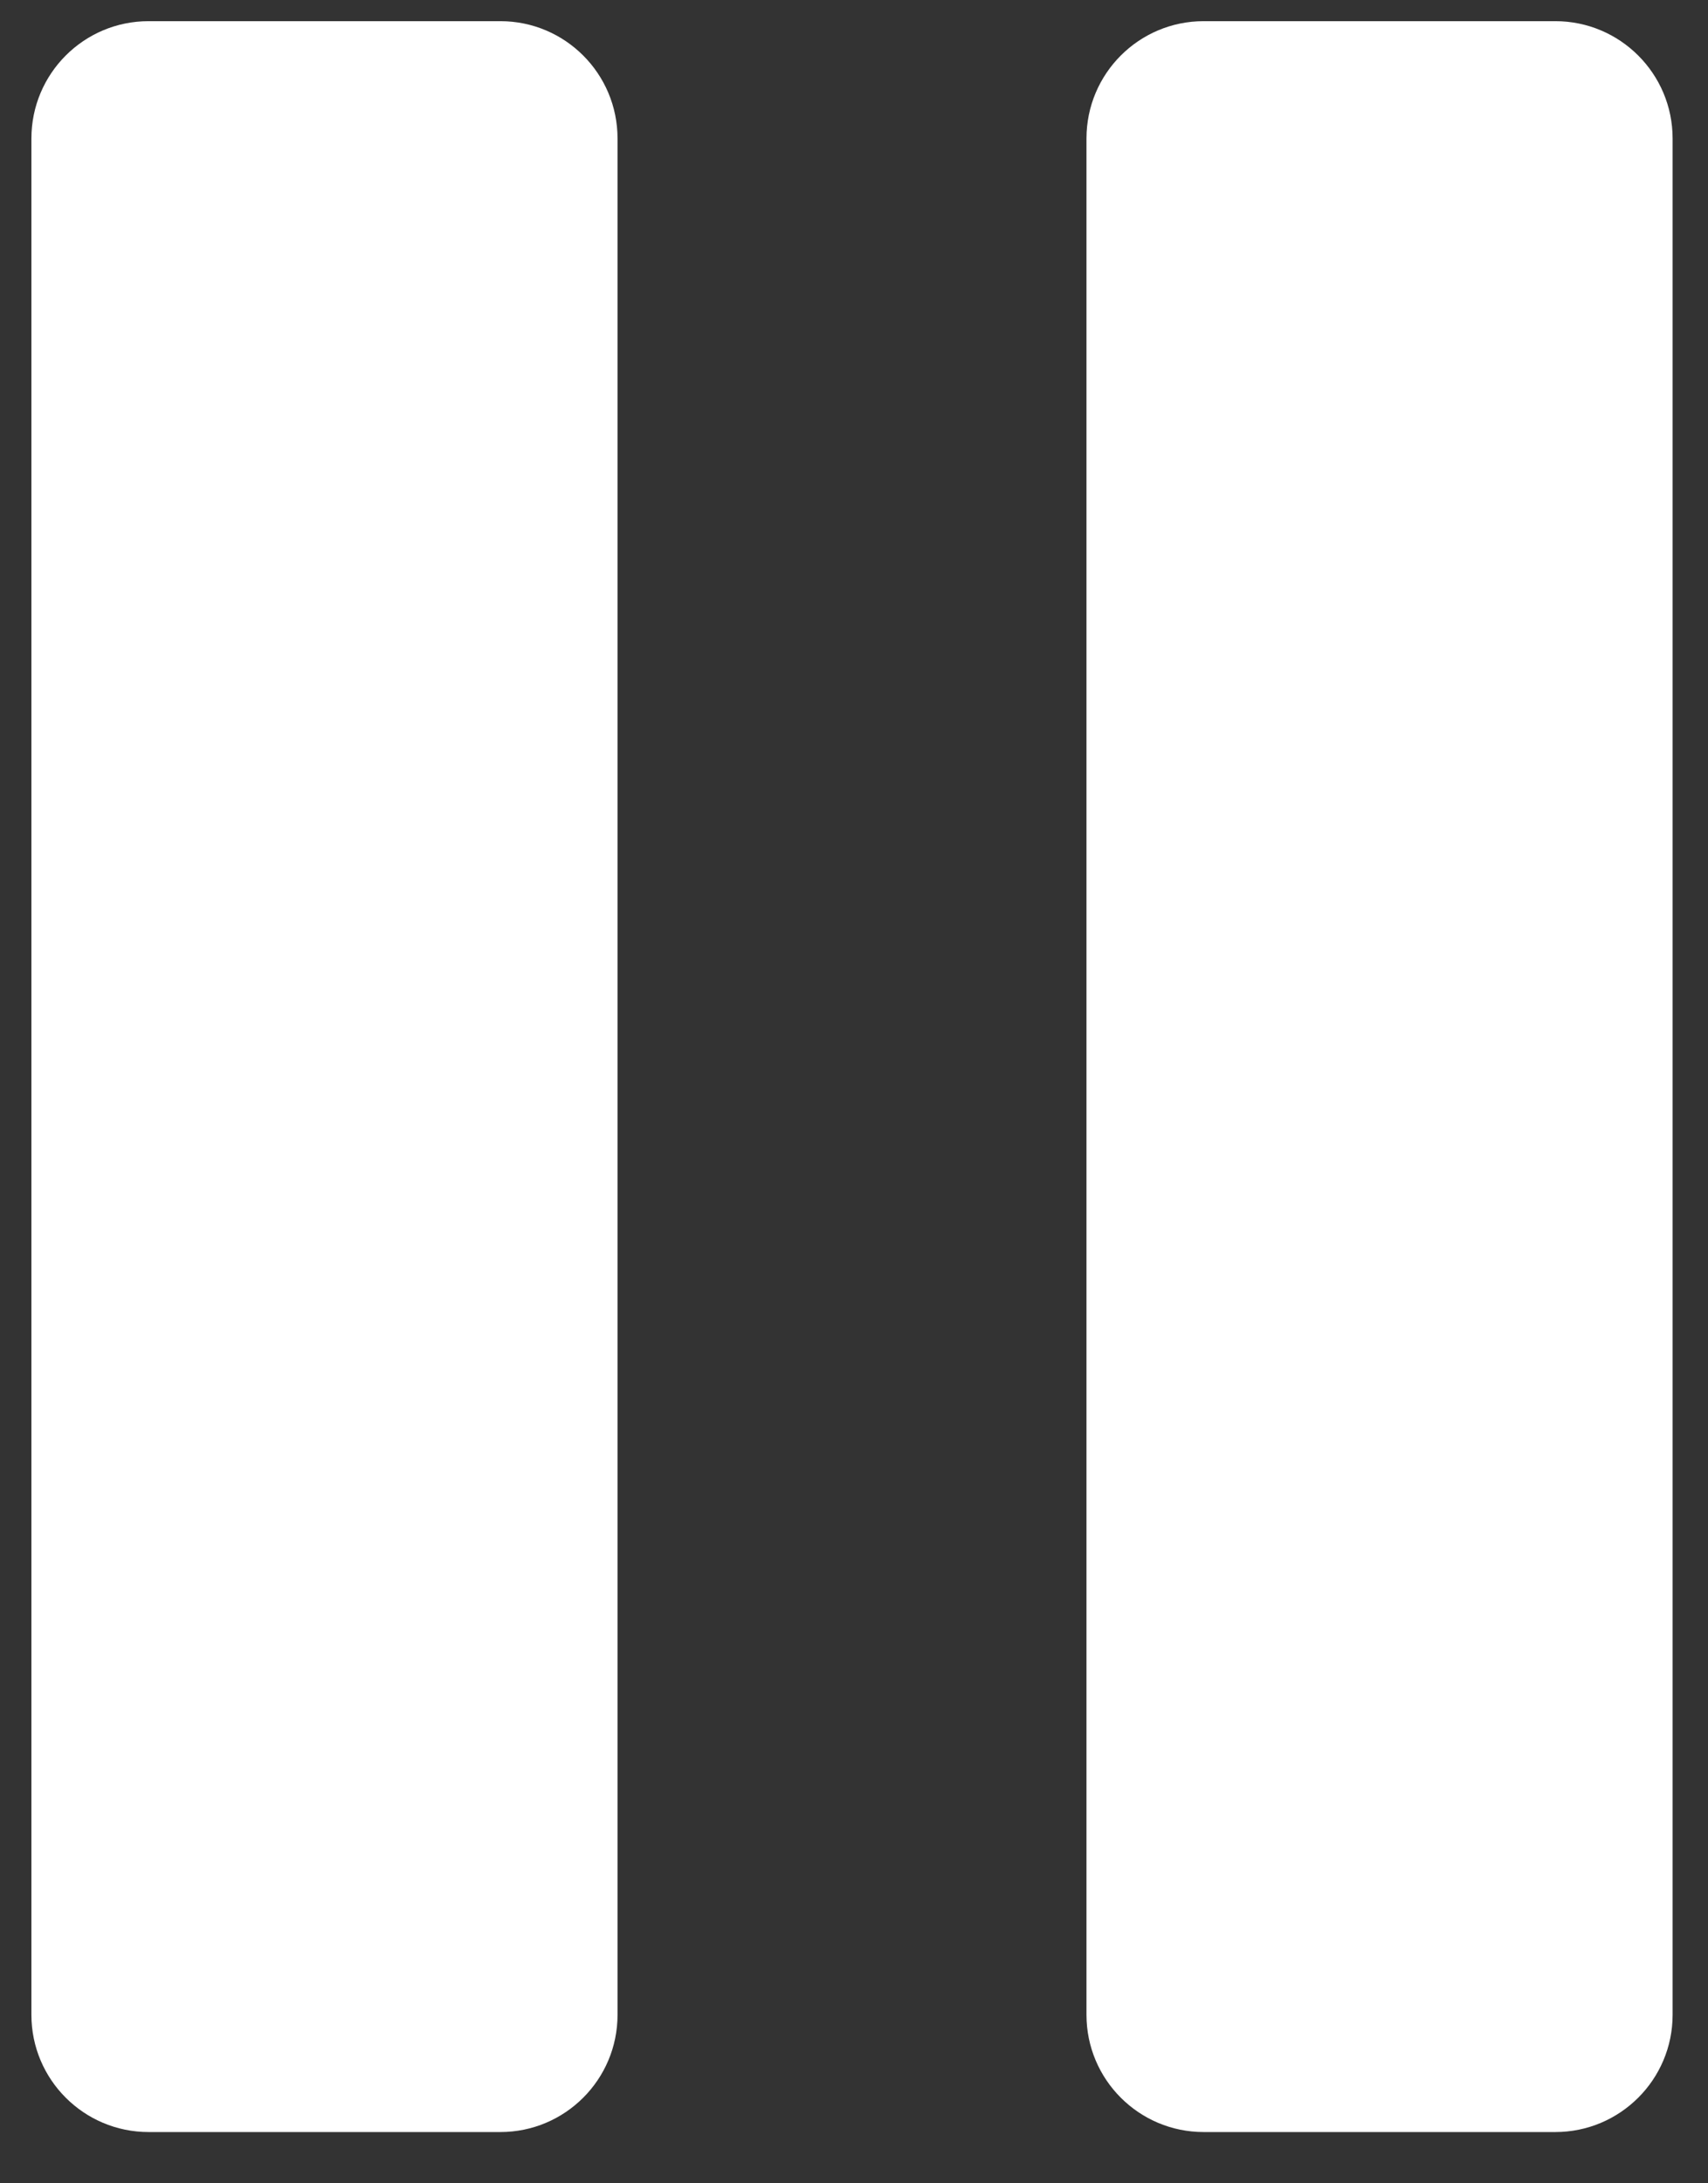 <svg width="18" height="23" viewBox="0 0 18 23" fill="none" xmlns="http://www.w3.org/2000/svg">
<rect x="0" y="0" width="18" height="23" fill="#333333" stroke="none"/>
<path d="M11.45 1.459C11.45 0.776 12.003 0.223 12.685 0.223H16.391C17.073 0.223 17.627 0.776 17.627 1.459V21.225C17.627 21.907 17.073 22.46 16.391 22.46H12.685C12.003 22.46 11.45 21.907 11.45 21.225V1.459Z" fill="white"/>
<path d="M0.331 1.459C0.331 0.776 0.884 0.223 1.566 0.223H5.273C5.955 0.223 6.508 0.776 6.508 1.459V21.225C6.508 21.907 5.955 22.46 5.273 22.46H1.566C0.884 22.46 0.331 21.907 0.331 21.225V1.459Z" fill="white"/>
</svg>
